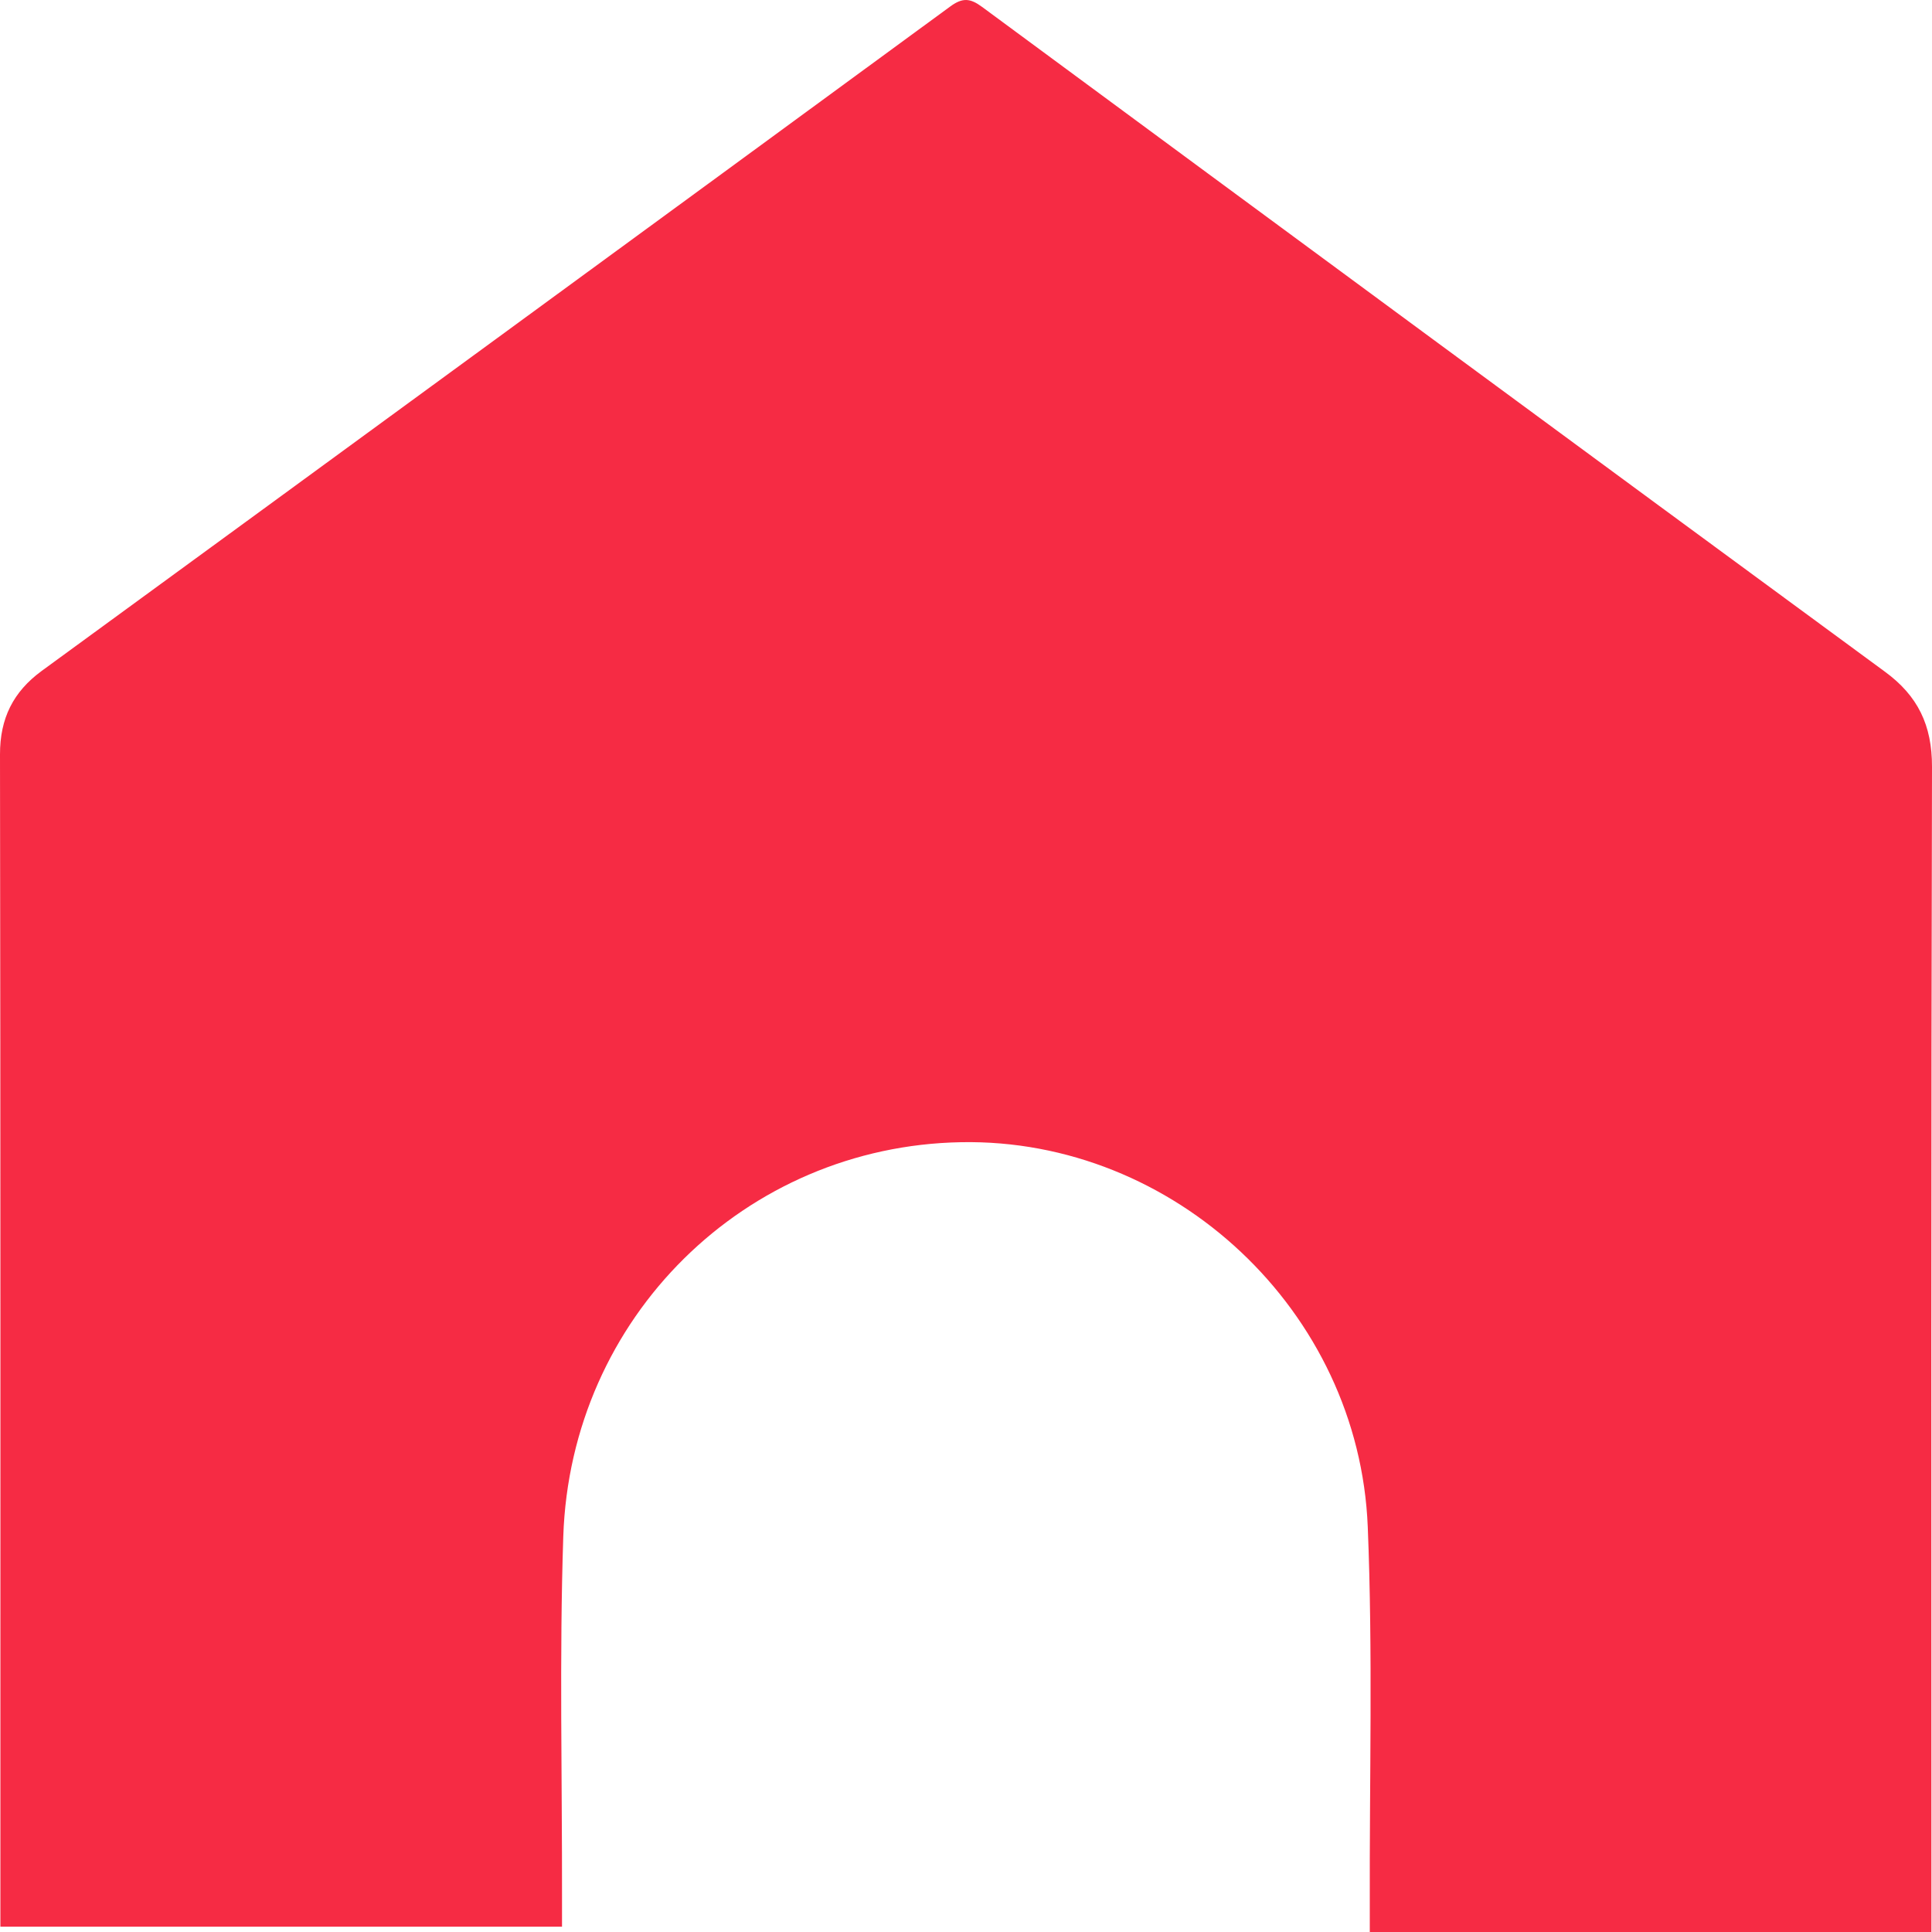 <svg width="20" height="20" viewBox="0 0 20 20" fill="none" xmlns="http://www.w3.org/2000/svg">
<path d="M19.994 19.695V20L14.18 20C14.18 19.901 14.18 19.809 14.18 19.716C14.176 18.413 14.212 17.108 14.159 15.806C14.069 13.569 12.152 11.783 9.949 11.824C7.715 11.864 5.906 13.637 5.831 15.907C5.79 17.152 5.82 18.4 5.818 19.647C5.818 19.742 5.818 19.838 5.818 19.945H0.004V19.689C0.004 15.729 0.006 11.77 0 7.811C-0.001 7.436 0.137 7.161 0.432 6.945C3.569 4.655 6.704 2.363 9.837 0.067C9.965 -0.027 10.044 -0.019 10.167 0.072C13.28 2.369 16.394 4.664 19.512 6.953C19.853 7.202 20.001 7.507 20 7.938C19.99 11.857 19.994 15.776 19.994 19.695Z" fill="#F62B44"/>
</svg>
